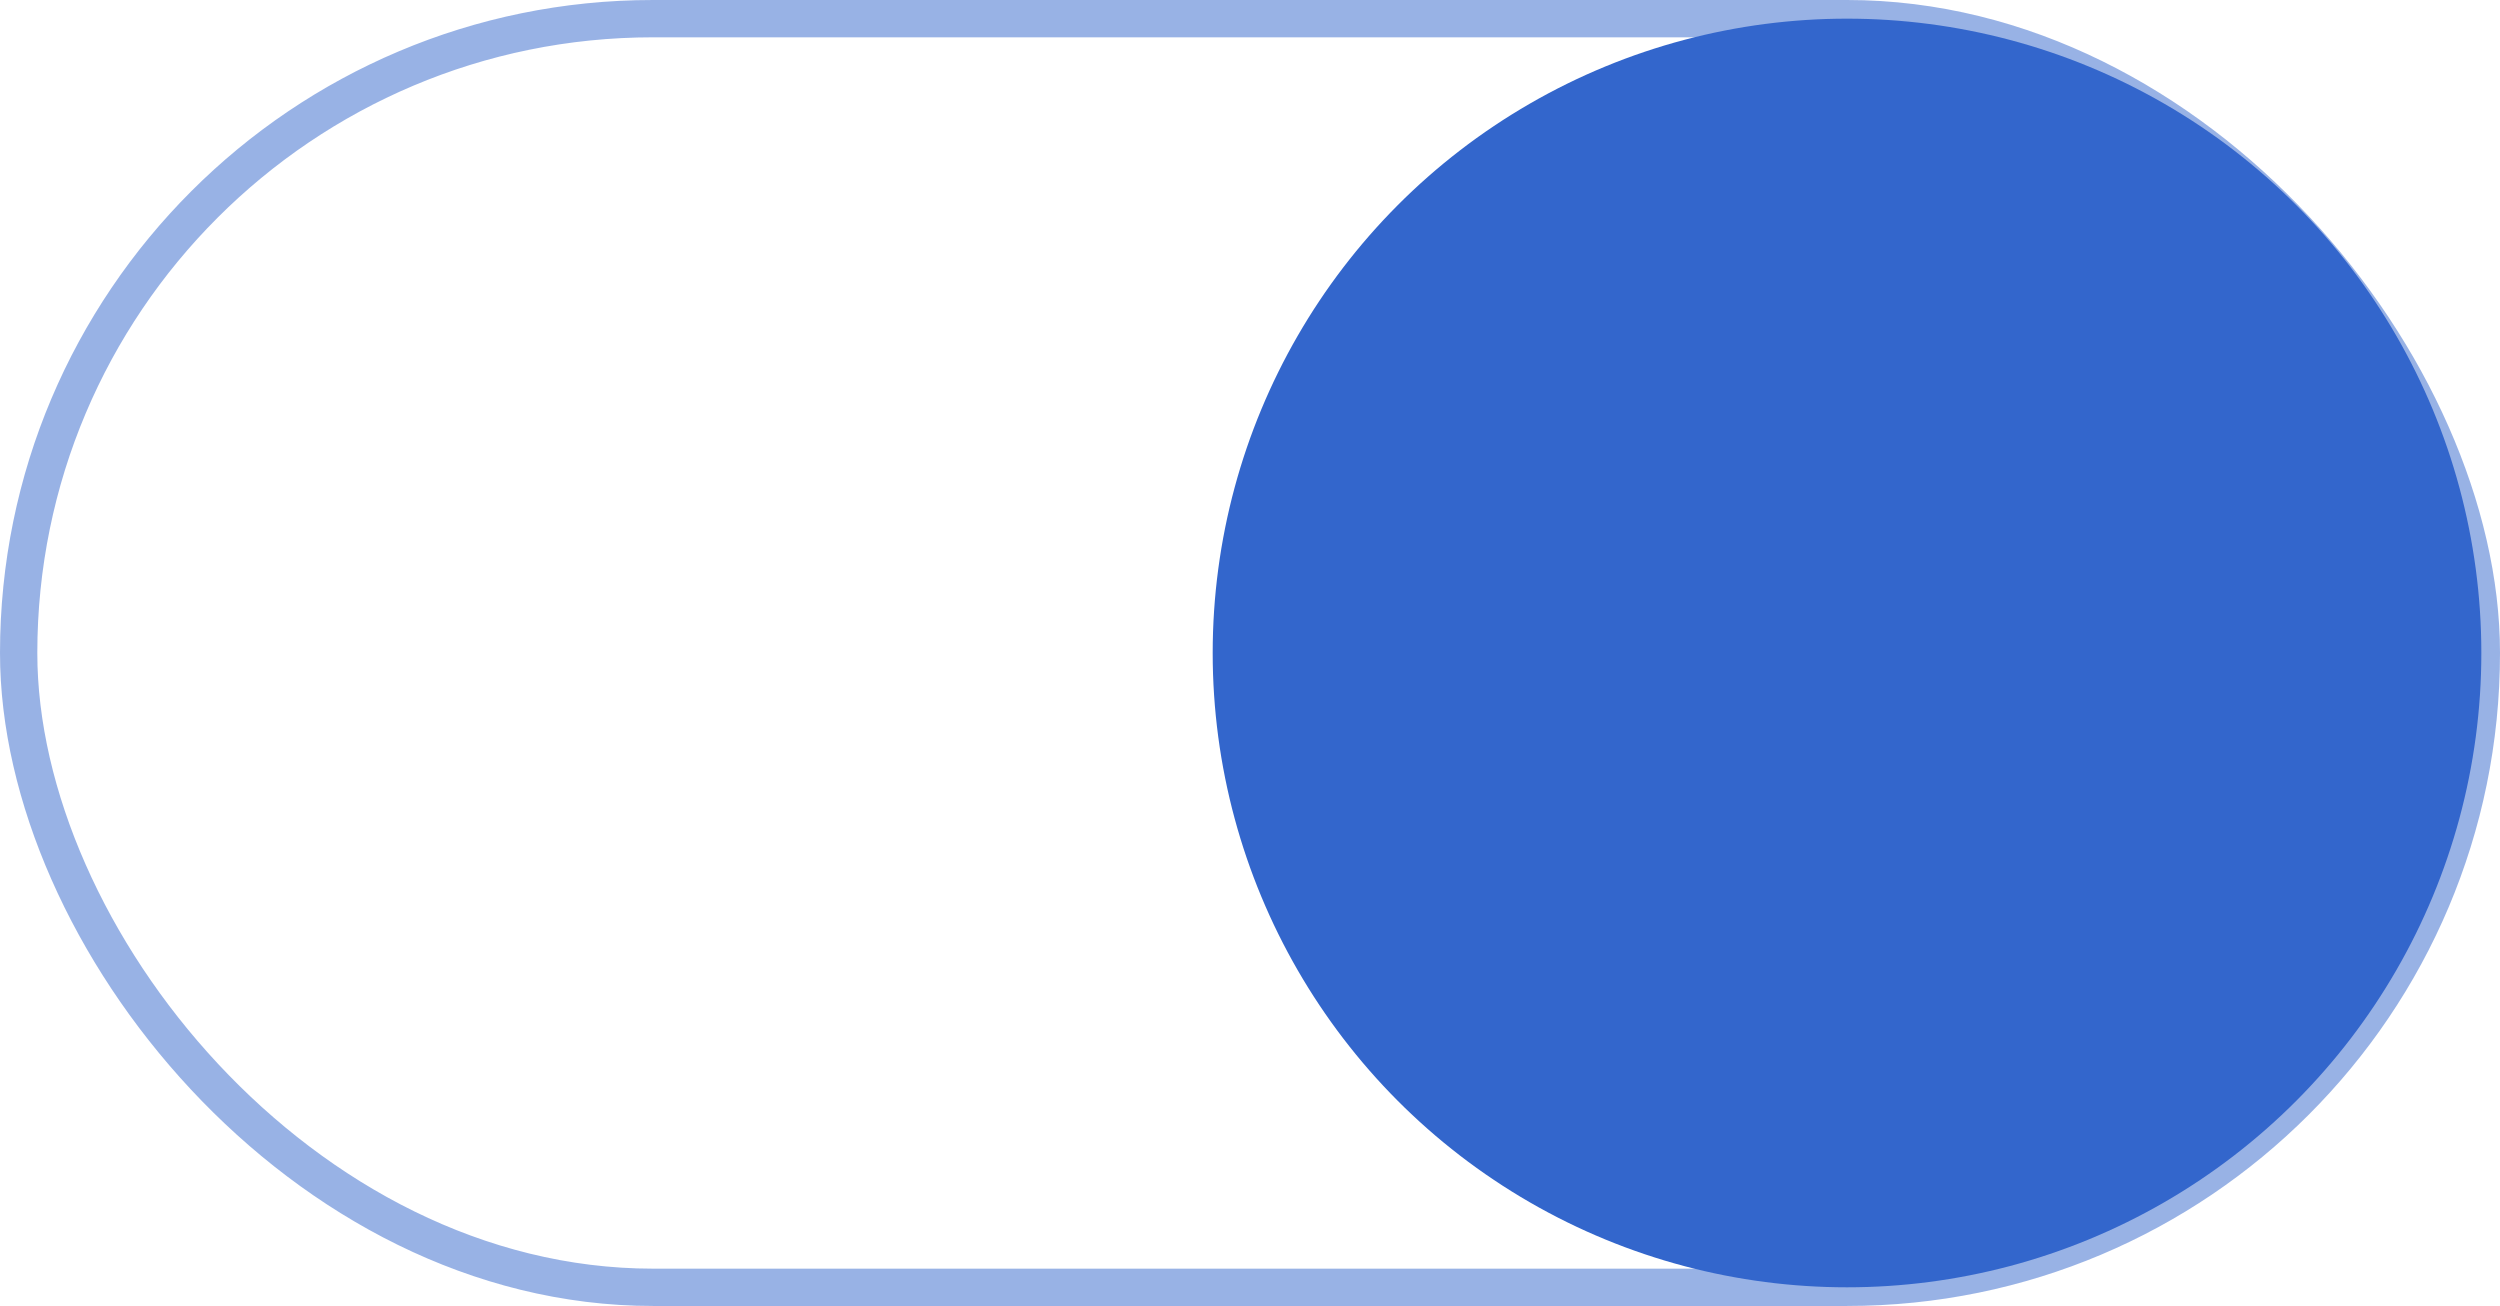 <svg xmlns="http://www.w3.org/2000/svg" width="33.5" height="17.5" viewBox="0 0 33.5 17.5">
  <g id="activado" transform="translate(0.25 0.25)">
    <rect id="Rectángulo_2" data-name="Rectángulo 2" width="33" height="17" rx="8.5" fill="none" stroke="#36c" stroke-miterlimit="10" stroke-width="0.5" opacity="0.5"/>
    <circle id="Elipse_2" data-name="Elipse 2" cx="8.5" cy="8.5" r="8.5" transform="translate(16)" fill="#36c"/>
  </g>
</svg>
